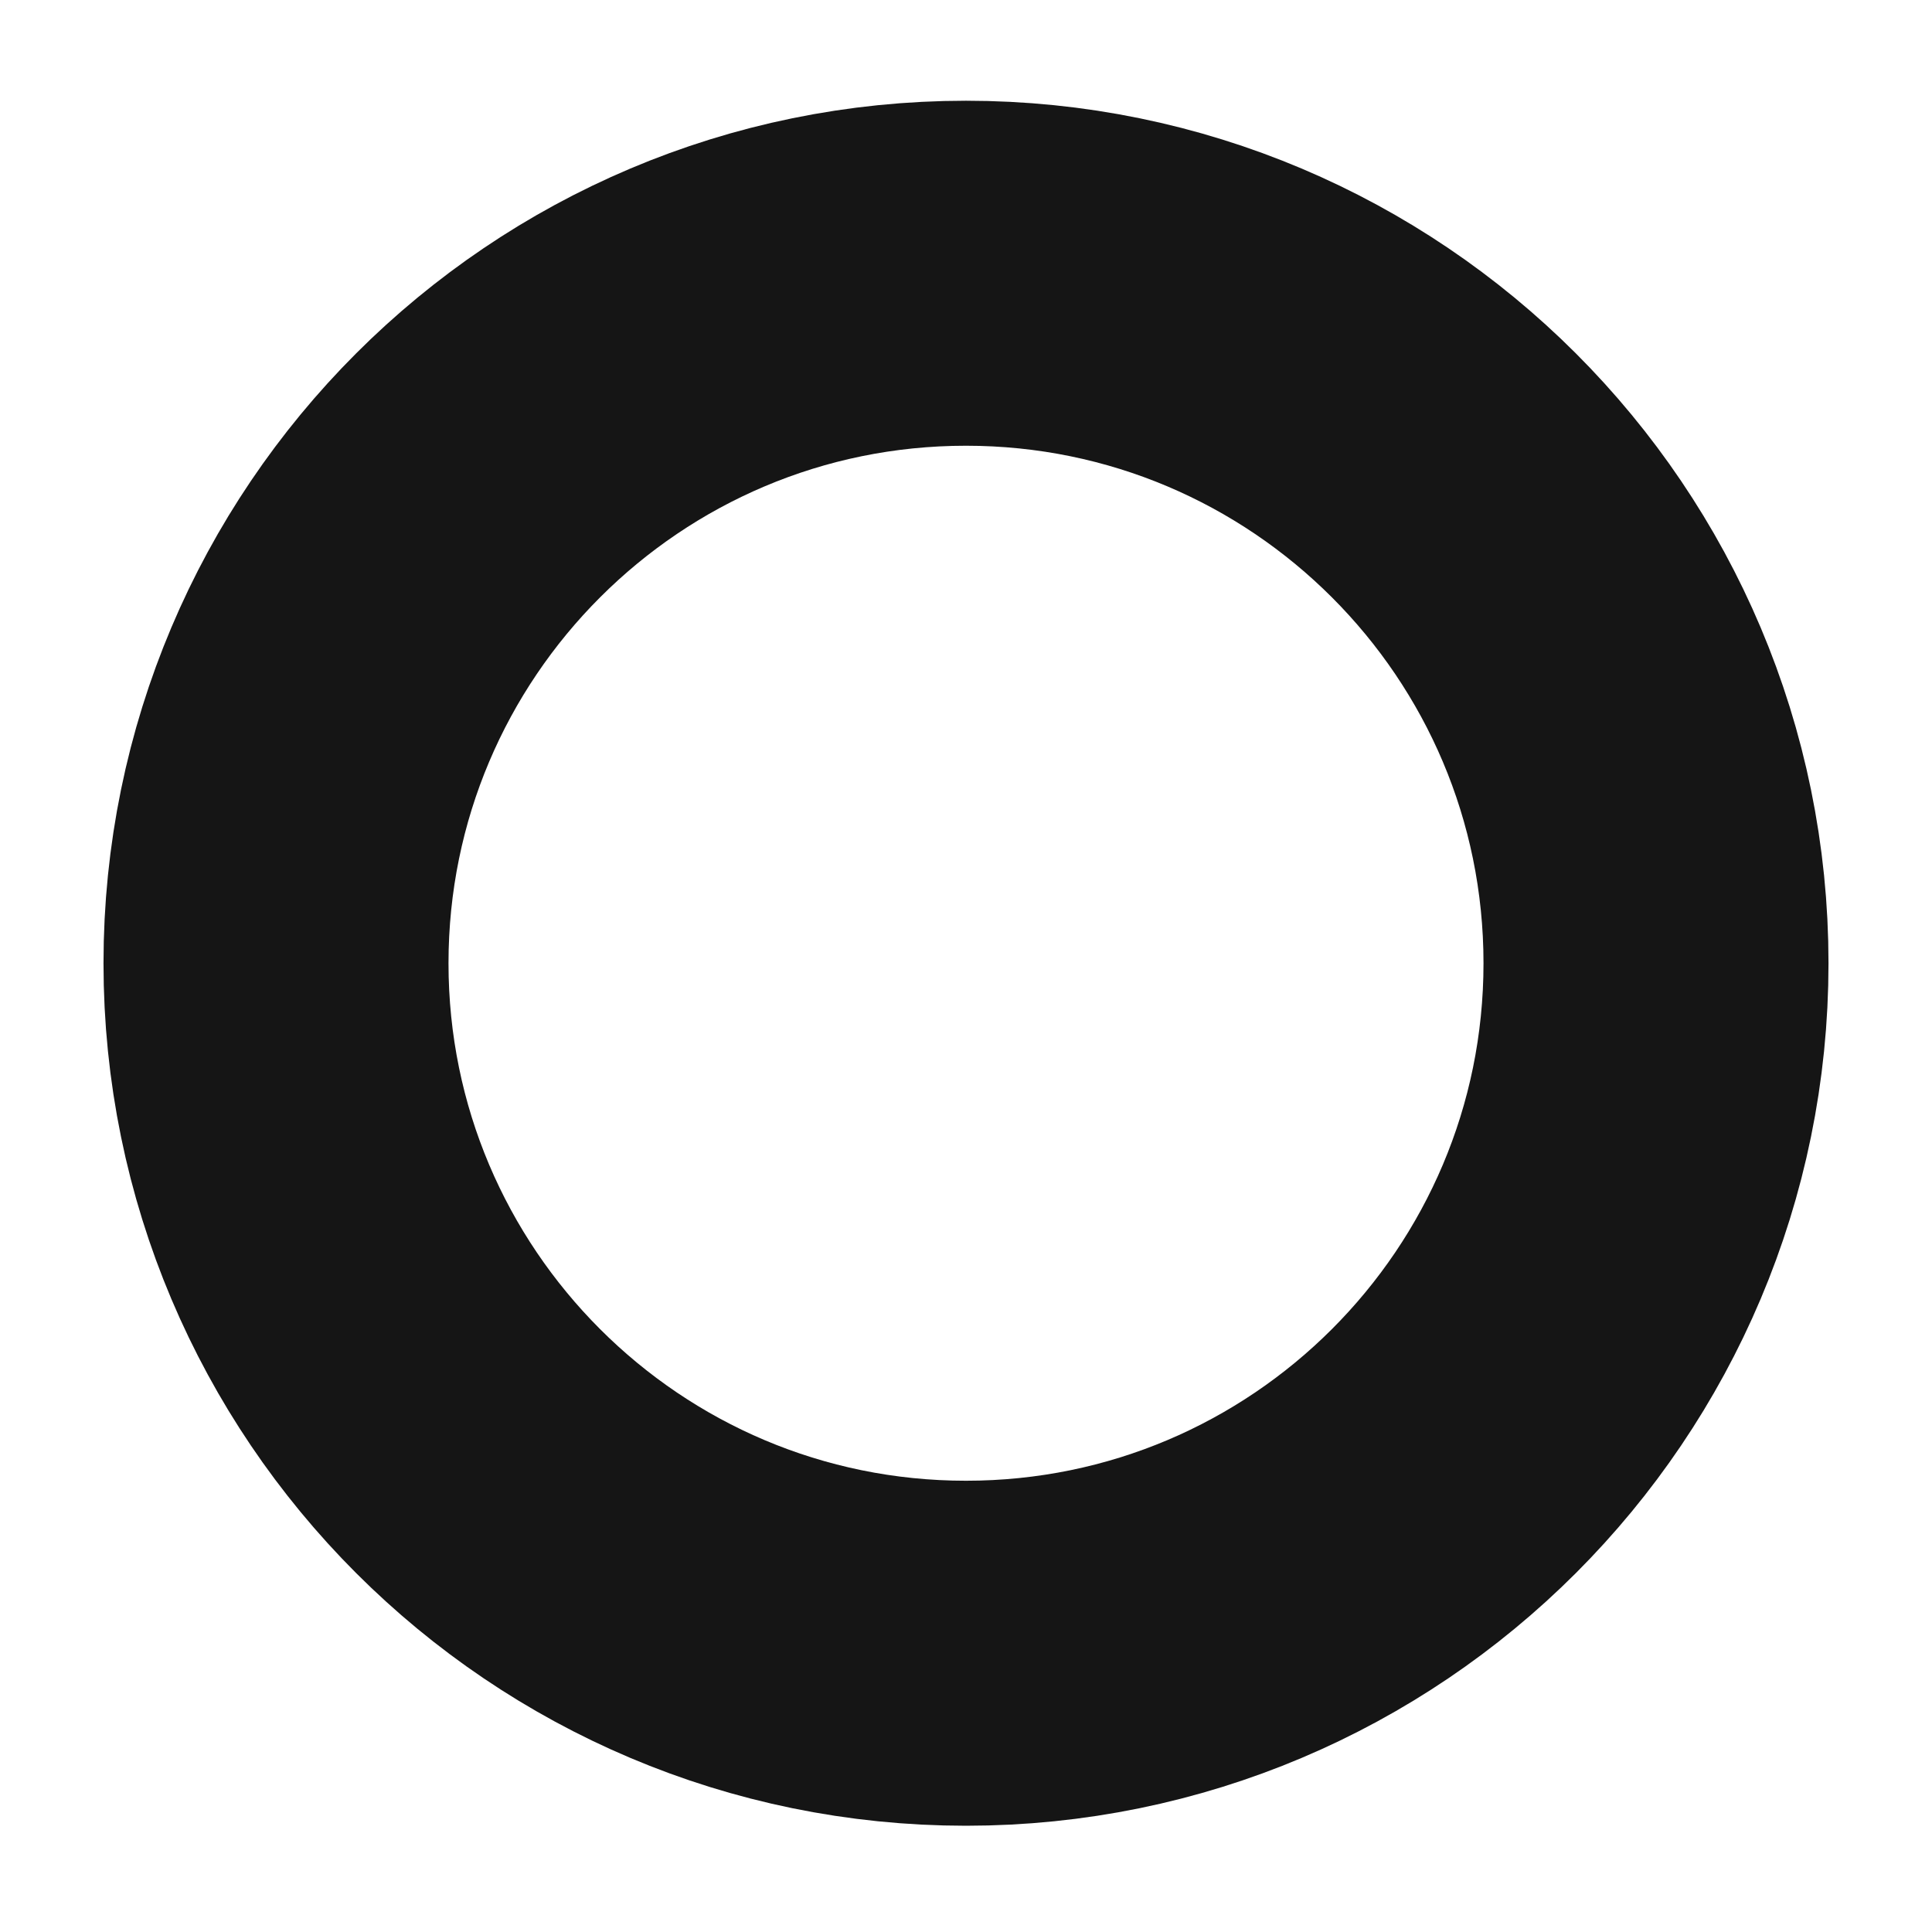 <svg width="14" height="14" viewBox="0 0 14 14" fill="none" xmlns="http://www.w3.org/2000/svg">
<path d="M7 11.98C9.761 11.98 12 9.741 12 6.98C12 4.219 9.761 1.98 7 1.98C4.239 1.98 2 4.219 2 6.98C2 9.741 4.239 11.98 7 11.98Z" stroke="#151515" stroke-width="2.5" stroke-linecap="round" stroke-linejoin="bevel"/>
</svg>
